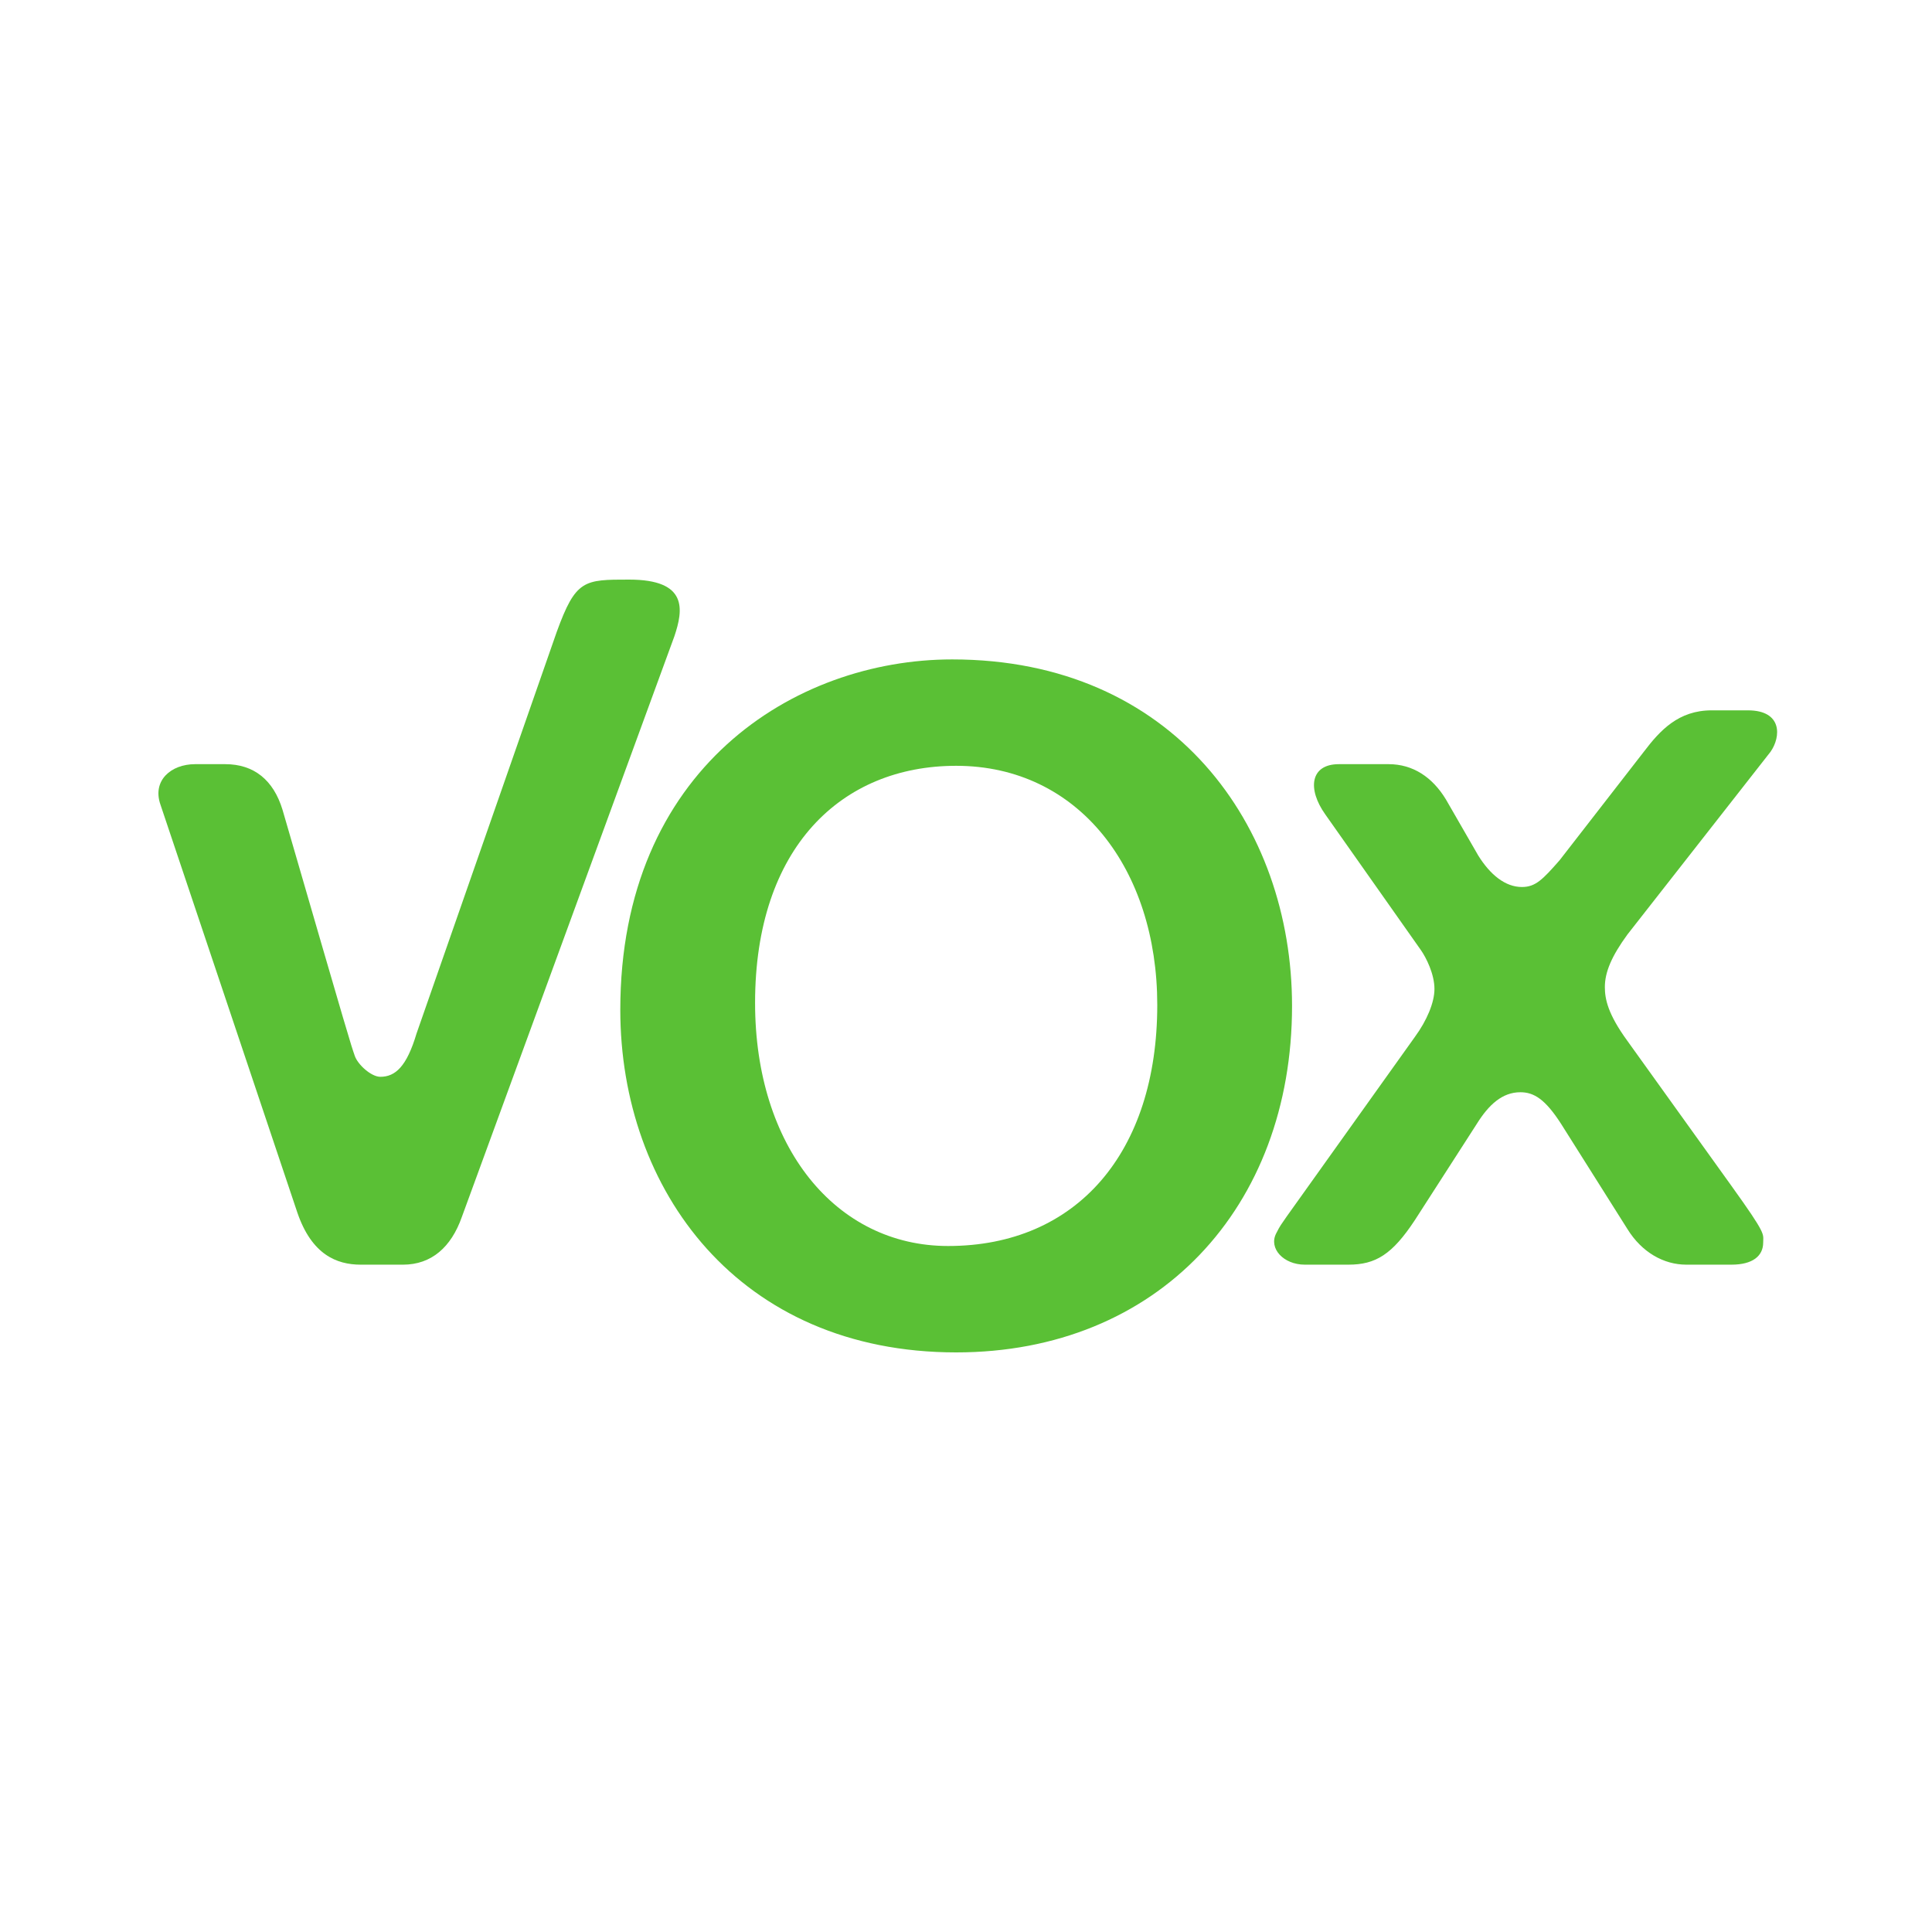 <svg width="500" height="500" viewBox="0 0 500 500" fill="none" xmlns="http://www.w3.org/2000/svg">
<g clip-path="url(#clip0_2_113)">
<path d="M73.124 209.597C91.081 271.469 90.619 269.725 91.796 273.201C92.57 275.525 96.08 278.675 98.426 278.675C102.327 278.675 105.257 276.001 107.795 267.489L144.084 163.528C149.01 149.992 151.112 150 162.818 150C178.041 150 176.869 157.736 174.52 164.693L119.506 315.001C116.77 322.727 111.693 327.295 104.281 327.295H93.356C87.113 327.295 80.67 324.667 76.963 313.843L41.514 208.207C39.369 202.016 44.243 197.766 50.489 197.766H58.297C65.709 197.766 70.782 201.863 73.124 209.597Z" fill="#5AC035"/>
<path d="M366.159 315.774C360.299 324.666 356.011 327.293 348.987 327.293H337.672C332.204 327.293 328.3 323.115 330.253 319.248C331.422 316.932 331.422 317.163 332.987 314.842L366.159 268.364C369.282 264.111 371.236 259.431 371.236 255.947C371.236 252.082 369.082 247.809 367.718 245.873L342.981 210.768C338.302 204.198 339.08 197.766 346.494 197.766H359.375C365.626 197.766 370.69 201.094 374.206 206.899L382.549 221.376C385.672 226.405 389.575 229.556 393.867 229.556C397.378 229.556 399.223 227.654 403.628 222.627L425.417 194.557C429.621 189.015 434.394 183.836 442.978 183.836H452.344C461.327 183.836 460.936 190.697 458.204 194.572L421.185 241.839C417.088 247.448 415.335 251.582 415.335 255.449C415.335 258.547 416.111 262.447 421.185 269.405L448.118 306.932C457.283 319.696 456.311 319.239 456.311 321.564C456.311 325.042 453.586 327.293 448.118 327.293H436.408C430.549 327.293 424.89 324.08 421.185 318.09L404.017 290.869C399.917 284.488 396.989 282.67 393.473 282.67C388.795 282.67 385.285 285.881 382.16 290.908L366.159 315.774Z" fill="#5AC035"/>
<path d="M247.457 350C191.209 350 160.532 307.947 160.532 261.341C160.532 199.029 205.523 170.656 246.432 170.656C303.699 170.656 334.379 213.717 334.379 260.325C334.383 312.51 299.616 350 247.457 350ZM245.371 322.464C278.679 322.464 299.5 298.223 299.5 260.073C299.498 225.005 279.201 198.19 247.453 198.19C217.786 198.19 195.413 219.333 195.413 259.558C195.413 296.686 216.226 322.464 245.371 322.464" fill="#5AC035"/>
</g>
<defs>
<clipPath id="clip0_2_113">
<rect width="418.919" height="200" fill="white" transform="translate(41 150)"/>
</clipPath>
</defs>
</svg>
